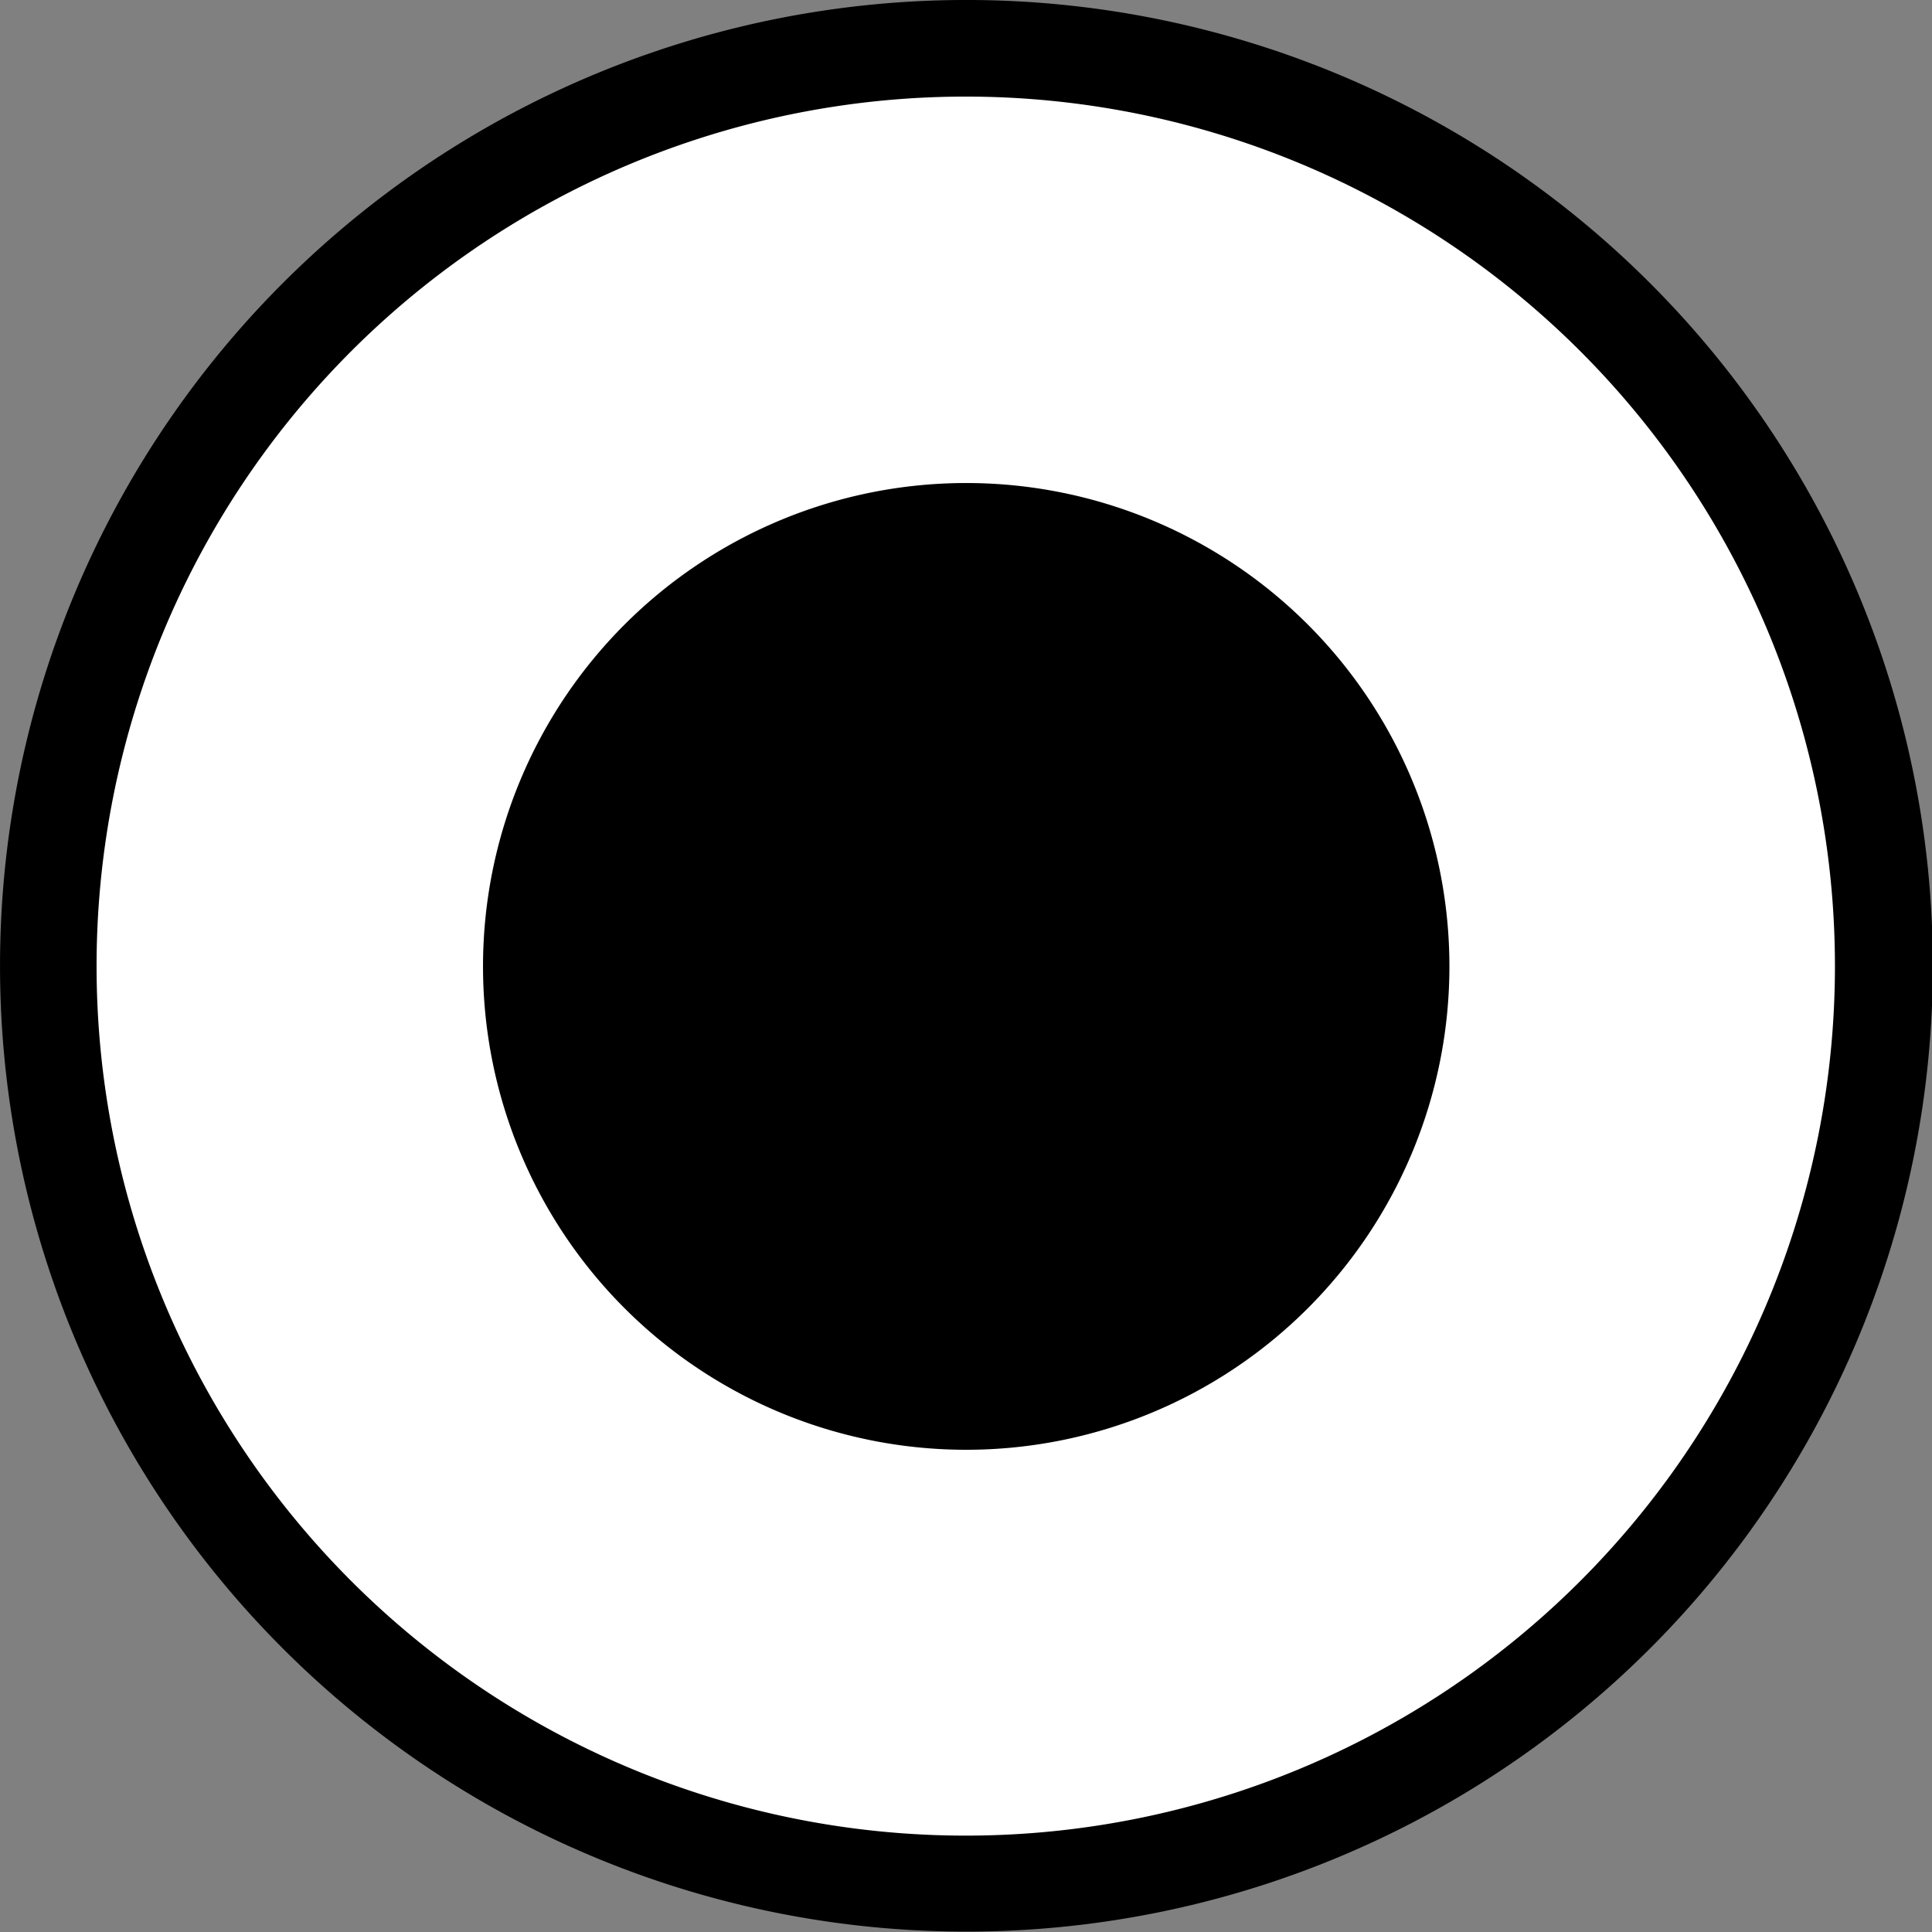 <?xml version="1.0" encoding="UTF-8" standalone="no"?>
<!-- Created with Inkscape (http://www.inkscape.org/) -->

<svg
   xmlns:dc="http://purl.org/dc/elements/1.1/"
   xmlns:cc="http://creativecommons.org/ns#"
   xmlns:rdf="http://www.w3.org/1999/02/22-rdf-syntax-ns#"
   xmlns:svg="http://www.w3.org/2000/svg"
   xmlns="http://www.w3.org/2000/svg"
   version="1.1"
   width="100"
   height="100"
   id="svg2">
  <rect width="100%" height="100%" fill="#808080" stroke="none"/>
  <defs
     id="defs4" />
  <g
     transform="translate(0,-952.362)"
     id="layer1">
    <path
       d="m 103.214,50.893 a 49.821,48.393 0 1 1 -99.643,0 49.821,48.393 0 1 1 99.643,0 z"
       transform="matrix(1.004,0,0,1.033,-3.584,949.779)"
       id="path2985"
       style="fill:#000000;fill-opacity:1;stroke:none" />
    <path
       d="m 103.214,50.893 a 49.821,48.393 0 1 1 -99.643,0 49.821,48.393 0 1 1 99.643,0 z"
       transform="matrix(0.903,0,0,0.93,1.774,955.037)"
       id="path2985-1"
       style="fill:#ffffff;fill-opacity:1;stroke:none" />
    <path
       d="m 103.214,50.893 a 49.821,48.393 0 1 1 -99.643,0 49.821,48.393 0 1 1 99.643,0 z"
       transform="matrix(0.502,0,0,0.517,23.208,976.071)"
       id="path2985-1-7"
       style="fill:#000000;fill-opacity:1;stroke:none" />
  </g>
</svg>
